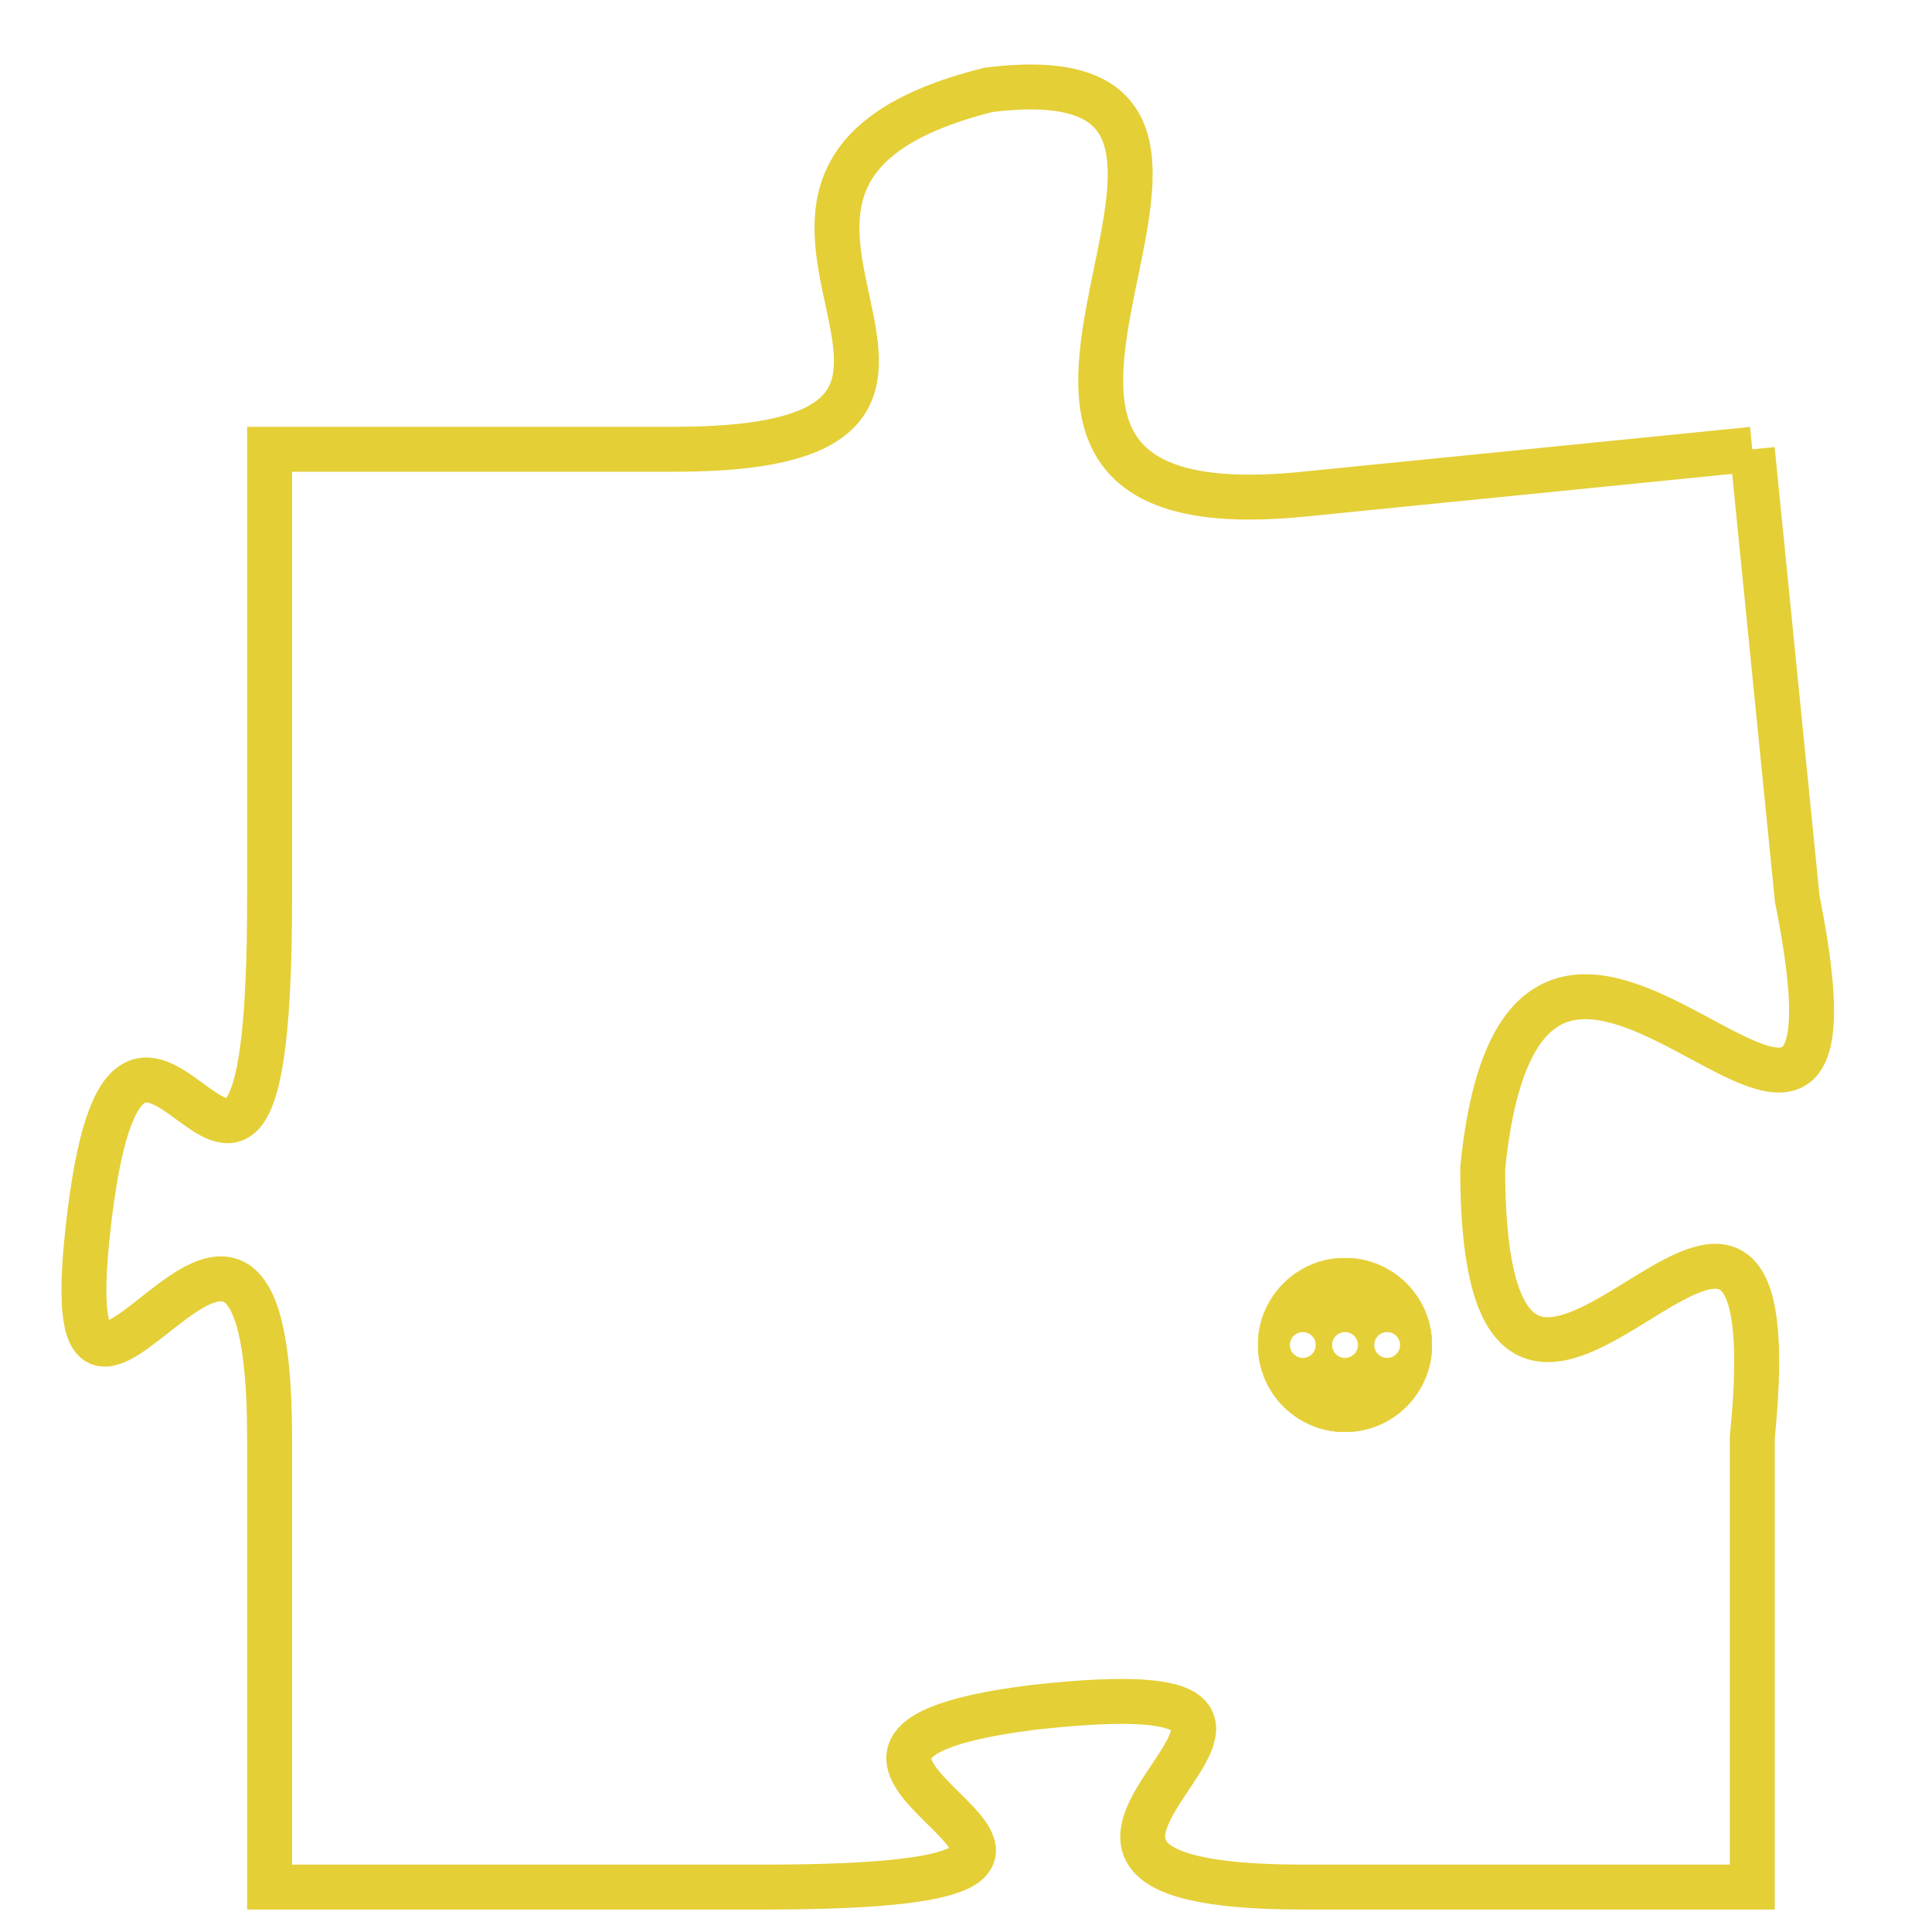 <svg version="1.1" xmlns="http://www.w3.org/2000/svg" xmlns:xlink="http://www.w3.org/1999/xlink" fill="transparent" x="0" y="0" width="350" height="350" preserveAspectRatio="xMinYMin slice"><style type="text/css">.links{fill:transparent;stroke: #E4CF37;}.links:hover{fill:#63D272; opacity:0.4;}</style><defs><g id="allt"><path id="t8331" d="M396,2048 L386,2049 C376,2050 387,2039 379,2040 C371,2042 381,2048 372,2048 L363,2048 363,2048 L363,2058 C363,2069 360,2057 359,2065 C358,2073 363,2061 363,2070 L363,2080 363,2080 L374,2080 C385,2080 372,2077 380,2076 C389,2075 377,2080 386,2080 L396,2080 396,2080 L396,2070 C397,2060 390,2074 390,2064 C391,2054 399,2068 397,2058 L396,2048"/></g><clipPath id="c" clipRule="evenodd" fill="transparent"><use href="#t8331"/></clipPath></defs><svg viewBox="357 2038 43 43" preserveAspectRatio="xMinYMin meet"><svg width="4380" height="2430"><g><image crossorigin="anonymous" x="0" y="0" href="https://nftpuzzle.license-token.com/assets/completepuzzle.svg" width="100%" height="100%" /><g class="links"><use href="#t8331"/></g></g></svg><svg x="385" y="2066" height="9%" width="9%" viewBox="0 0 330 330"><g><a xlink:href="https://nftpuzzle.license-token.com/" class="links"><title>See the most innovative NFT based token software licensing project</title><path fill="#E4CF37" id="more" d="M165,0C74.019,0,0,74.019,0,165s74.019,165,165,165s165-74.019,165-165S255.981,0,165,0z M85,190 c-13.785,0-25-11.215-25-25s11.215-25,25-25s25,11.215,25,25S98.785,190,85,190z M165,190c-13.785,0-25-11.215-25-25 s11.215-25,25-25s25,11.215,25,25S178.785,190,165,190z M245,190c-13.785,0-25-11.215-25-25s11.215-25,25-25 c13.785,0,25,11.215,25,25S258.785,190,245,190z"></path></a></g></svg></svg></svg>